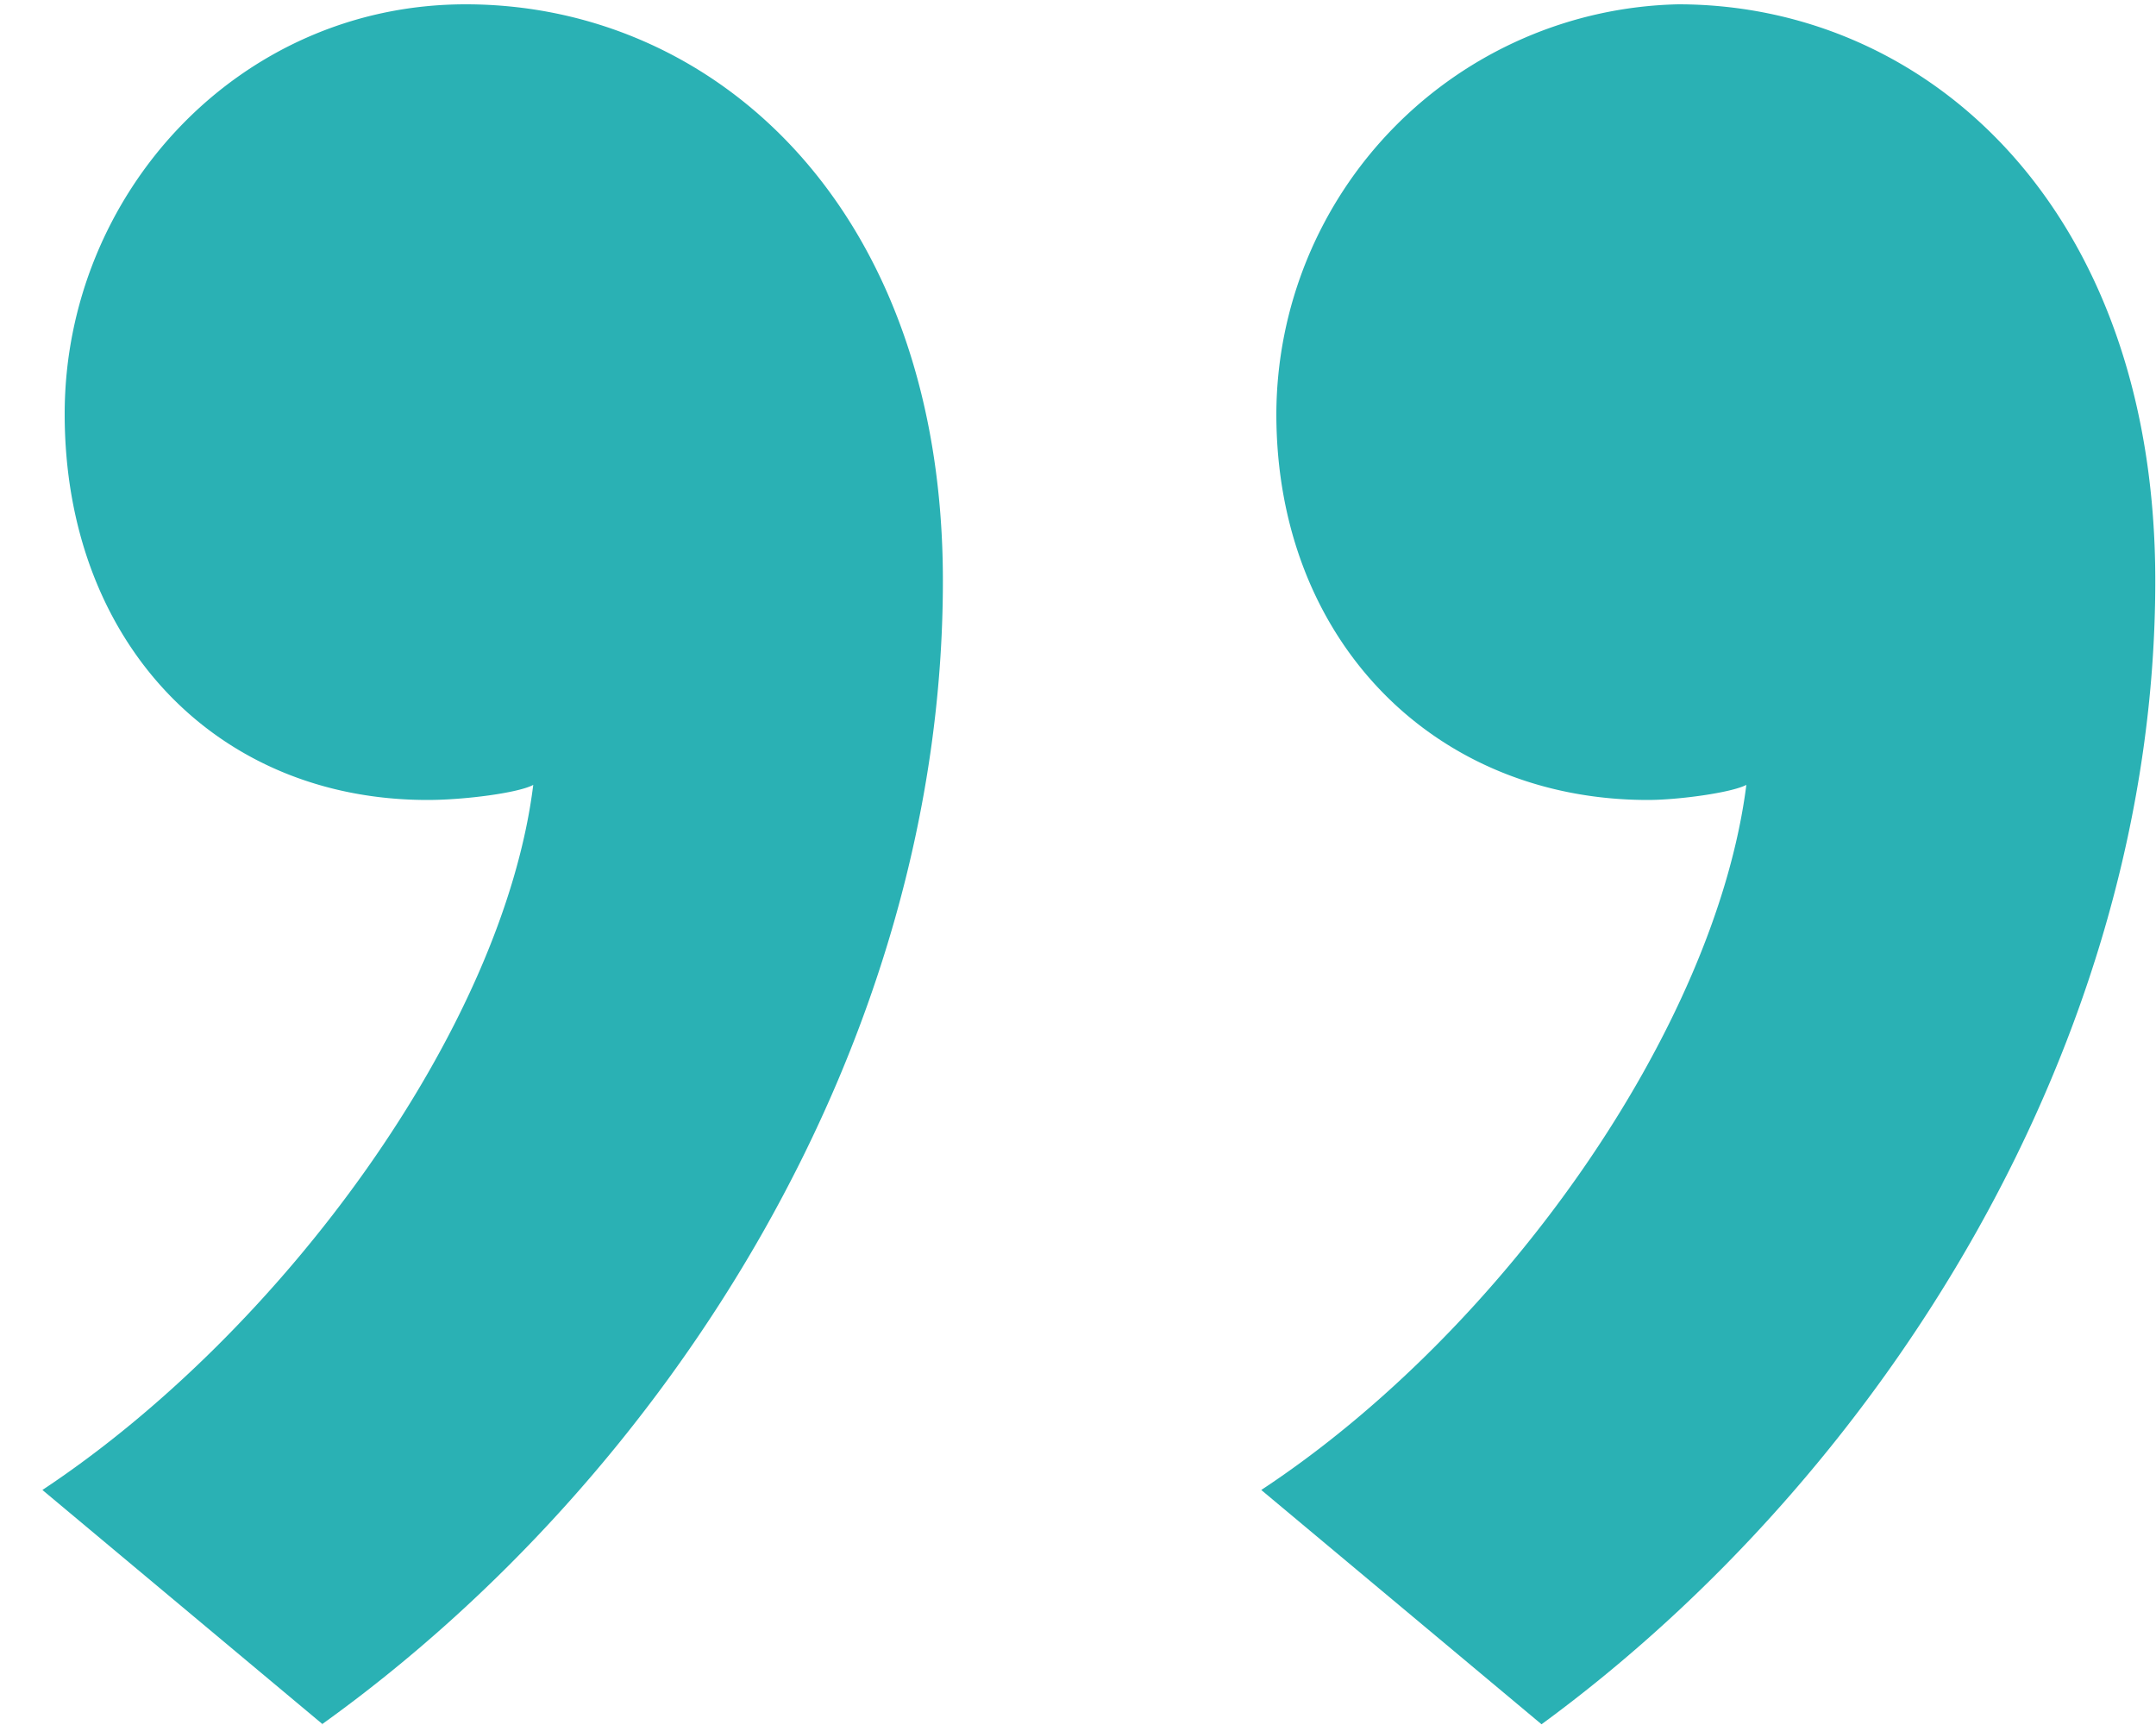 <svg xmlns="http://www.w3.org/2000/svg" width="30" height="24" viewBox="0 0 30 24"><path fill="#2ab1b4" d="M29.99 8.08c0-5.17-3.16-8.02-6.64-8.02a5.72 5.72 0 0 0-5.59 5.7c0 3.16 2.21 5.37 5.17 5.37.42 0 1.16-.1 1.37-.21-.43 3.38-3.38 7.59-6.75 9.81l3.9 3.26c4.74-3.47 8.54-9.48 8.54-15.91zM4.49 23.99l-3.9-3.26C3.94 18.51 7 14.3 7.42 10.92c-.2.11-.95.21-1.47.21C3 11.13.9 8.92.9 5.76.9 2.7 3.32.06 6.48.06c3.48 0 6.64 2.85 6.64 8.02 0 6.43-3.8 12.44-8.64 15.91z"/></svg>